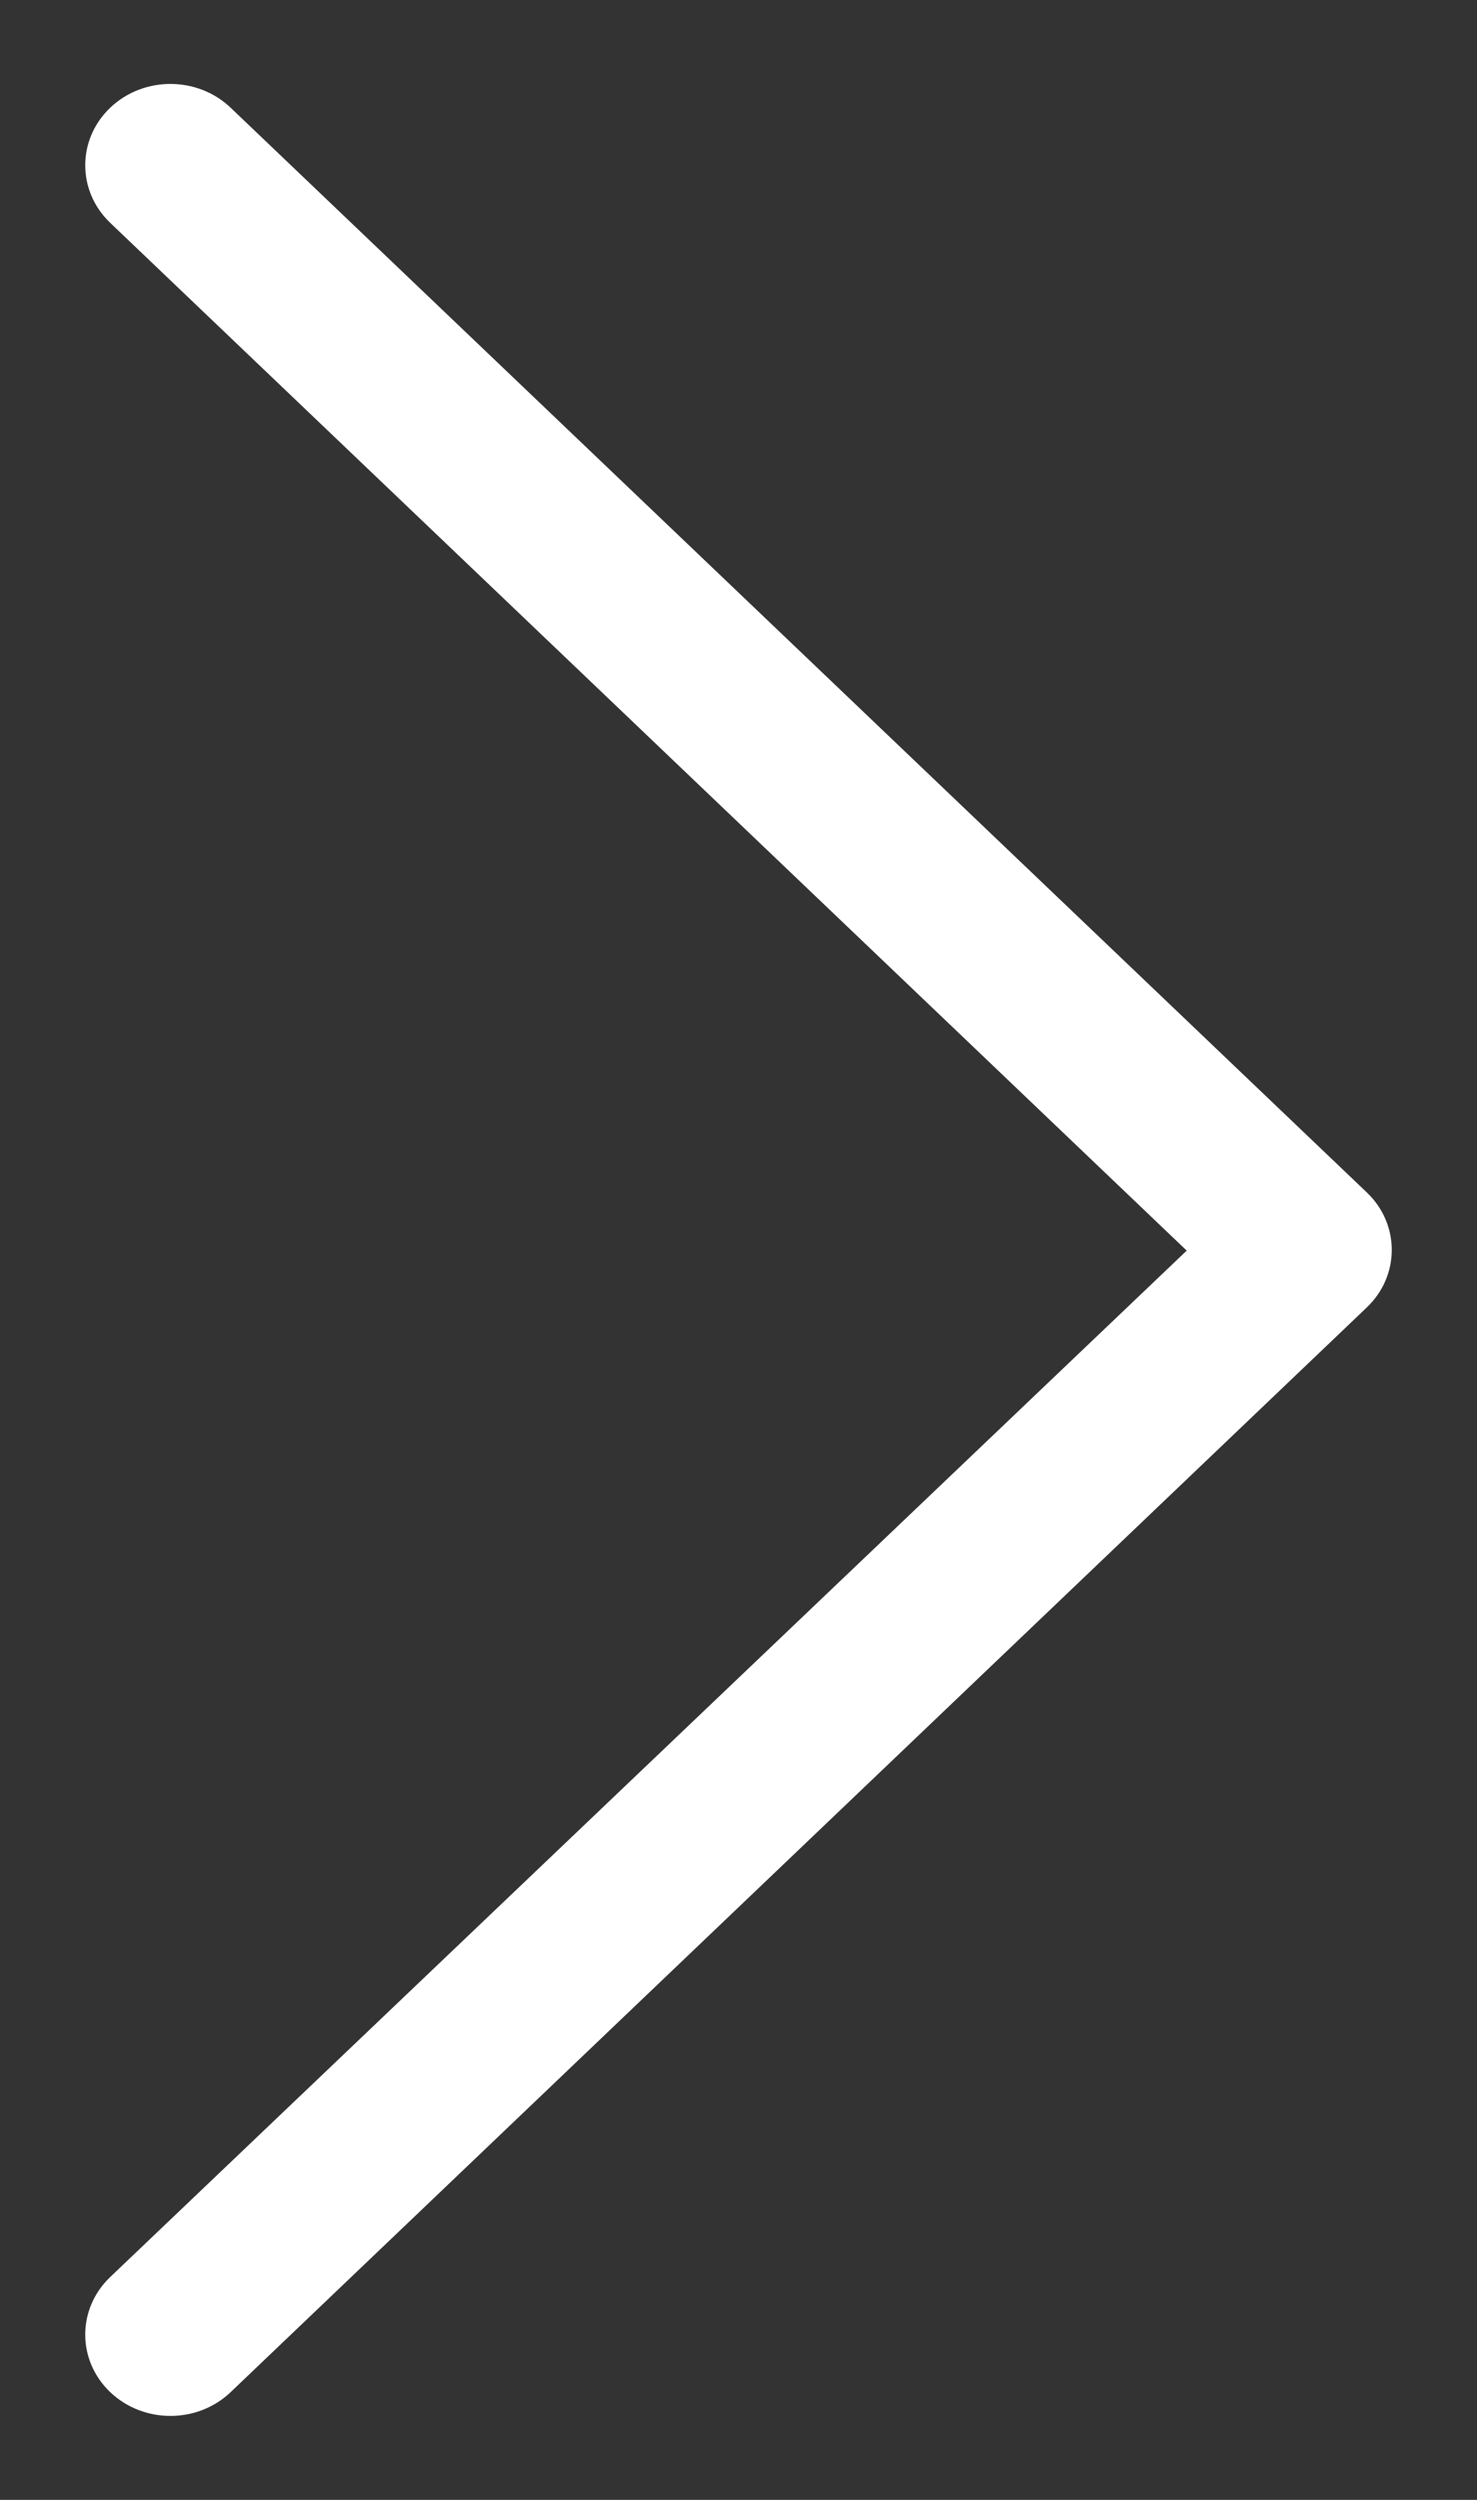 <?xml version="1.0" encoding="UTF-8"?>
<svg width="13px" height="22px" viewBox="0 0 13 22" version="1.1" xmlns="http://www.w3.org/2000/svg" xmlns:xlink="http://www.w3.org/1999/xlink">
    <rect x="0" y="0" width="13" height="22" fill="#333333" stroke="none"/>
    <g id="Templates" stroke="none" stroke-width="1" fill="none" fill-rule="evenodd">
        <g id="BARK_D-Collections" transform="translate(-1175, -3364)" fill="#fff" fill-rule="nonzero">
            <g id="Group-10" transform="translate(817, 3348)">
                <g id="noun_chevron_712701" transform="translate(364.5, 27) rotate(-270) translate(-364.5, -27) translate(354, 21)">
                    <g id="Group" transform="translate(-0, 0)">
                        <g id="Path">
                            <path d="M19.539,11.53 C19.819,11.823 20.272,11.823 20.552,11.53 C20.831,11.237 20.831,10.763 20.552,10.47 L11.006,0.47 C10.727,0.177 10.273,0.177 9.994,0.47 L0.448,10.47 C0.169,10.763 0.169,11.237 0.448,11.53 C0.728,11.823 1.181,11.823 1.461,11.53 L10.506,2.055 L19.539,11.53 Z"></path>
                        </g>
                    </g>
                </g>
            </g>
        </g>
    </g>
</svg>